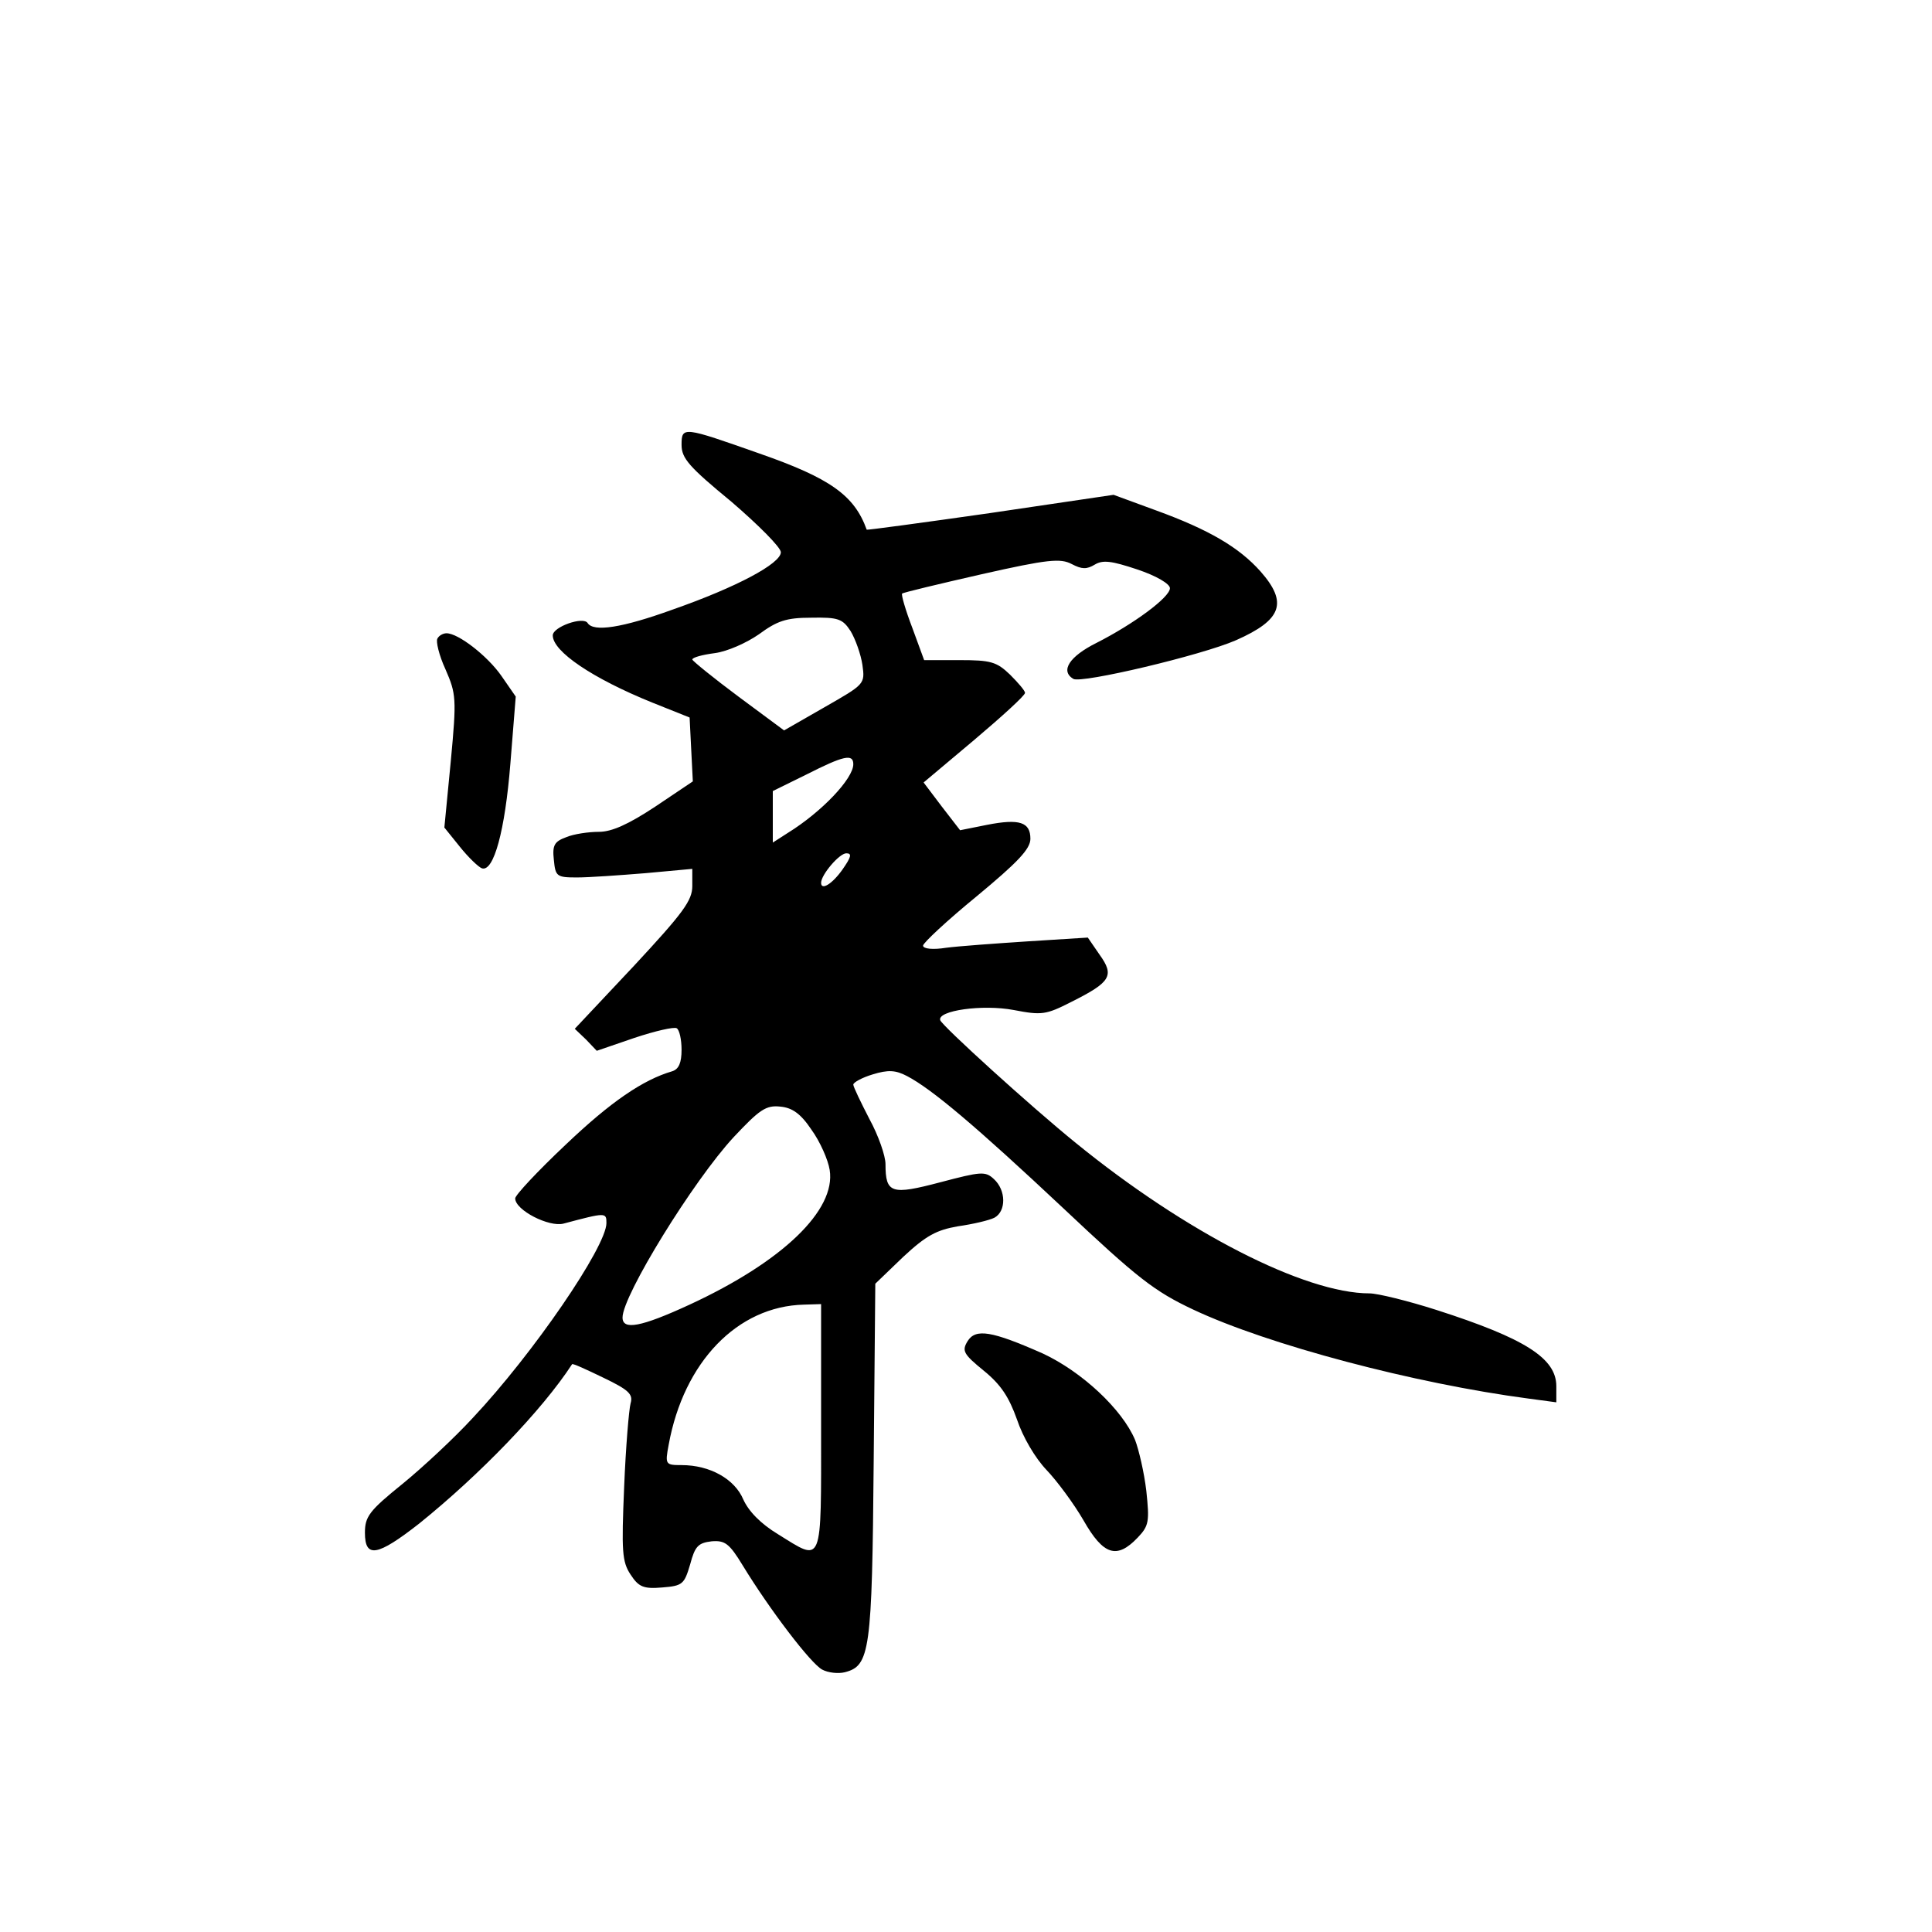 <?xml version="1.0" standalone="no"?>
<!DOCTYPE svg PUBLIC "-//W3C//DTD SVG 20010904//EN"
 "http://www.w3.org/TR/2001/REC-SVG-20010904/DTD/svg10.dtd">
<svg version="1.0" xmlns="http://www.w3.org/2000/svg"
 width="360pt" height="360pt" viewBox="0 0 360 360"
 preserveAspectRatio="xMidYMid meet">
<g transform="translate(0,360) scale(0.1,-0.1)"
fill="#000000" stroke="none">
<path d="M1270 2771 c0 -25 14 -41 93 -106 50 -43 92 -85 92 -94 0 -21 -82
-65 -202 -107 -94 -34 -147 -42 -158 -25 -8 13 -65 -7 -65 -23 0 -30 74 -80
185 -125 l70 -28 3 -60 3 -59 -70 -47 c-50 -33 -81 -47 -105 -47 -19 0 -47 -4
-61 -10 -22 -8 -26 -15 -23 -42 3 -31 5 -33 43 -33 22 0 79 4 128 8 l87 8 0
-32 c0 -27 -17 -50 -109 -149 l-110 -117 21 -20 20 -21 70 24 c39 13 74 21 79
18 5 -3 9 -21 9 -40 0 -24 -5 -36 -17 -40 -55 -16 -115 -57 -199 -137 -52 -49
-94 -94 -94 -100 0 -22 63 -54 90 -47 79 21 80 21 80 1 0 -44 -137 -244 -249
-363 -34 -37 -93 -92 -131 -123 -62 -50 -70 -61 -70 -91 0 -48 23 -44 101 17
113 91 229 211 285 297 1 2 27 -10 58 -25 48 -23 56 -31 51 -48 -3 -11 -9 -81
-12 -156 -5 -119 -4 -139 12 -163 15 -23 24 -27 59 -24 38 3 41 6 52 43 9 34
15 40 40 43 25 2 33 -4 58 -45 50 -82 127 -183 148 -194 11 -6 30 -8 42 -5 47
12 51 38 54 393 l3 331 52 50 c43 40 62 50 102 57 28 4 58 11 68 16 22 12 22
51 -1 72 -16 15 -24 14 -100 -6 -91 -24 -102 -21 -102 34 0 15 -13 53 -30 84
-16 31 -30 60 -30 64 0 4 16 13 36 19 29 9 43 8 64 -3 46 -24 128 -93 292
-247 138 -130 169 -154 241 -188 140 -66 413 -138 625 -166 l52 -7 0 30 c0 52
-58 89 -223 142 -53 17 -110 31 -125 31 -121 0 -343 114 -547 280 -84 68 -249
218 -253 229 -6 18 79 30 137 19 52 -10 60 -9 107 15 74 37 81 49 53 88 l-22
32 -111 -7 c-61 -4 -130 -9 -153 -12 -25 -4 -43 -2 -43 4 0 5 45 47 100 92 76
63 100 88 100 107 0 31 -20 38 -81 26 l-50 -10 -34 44 -34 45 94 79 c52 44 95
83 95 88 0 4 -13 19 -28 34 -25 24 -36 27 -94 27 l-66 0 -22 60 c-13 34 -21
62 -19 64 2 2 69 18 148 36 124 28 147 30 168 19 19 -10 28 -10 43 -1 15 9 31
7 79 -9 36 -12 61 -27 61 -35 0 -17 -68 -67 -137 -102 -50 -25 -68 -52 -43
-67 15 -9 239 44 303 72 86 38 97 70 46 128 -40 45 -96 78 -195 114 l-79 29
-230 -34 c-126 -18 -230 -32 -230 -31 -23 64 -68 96 -200 142 -142 50 -145 51
-145 16z m315 -347 c9 -15 19 -43 22 -63 5 -36 4 -36 -71 -79 l-75 -43 -85 63
c-47 35 -85 66 -86 69 0 4 19 9 42 12 23 3 59 19 82 35 34 25 51 31 97 31 51
1 59 -2 74 -25z m5 -248 c0 -27 -59 -89 -122 -128 l-28 -18 0 48 0 48 63 31
c69 35 87 39 87 19z m-20 -196 c-19 -27 -40 -40 -40 -25 0 15 34 55 47 55 11
0 9 -7 -7 -30z m-58 -485 c16 -22 31 -56 34 -75 12 -75 -88 -171 -261 -251
-91 -42 -125 -48 -125 -24 0 41 132 255 207 336 48 51 60 60 87 57 22 -2 38
-13 58 -43z m18 -555 c0 -261 4 -251 -80 -199 -33 20 -55 43 -65 65 -16 38
-62 64 -115 64 -30 0 -31 1 -24 38 28 154 128 258 252 261 l32 1 0 -230z"/>
<path d="M815 2410 c-3 -5 3 -31 15 -57 20 -46 21 -54 10 -171 l-12 -124 29
-36 c16 -20 35 -38 41 -40 22 -7 43 70 53 195 l10 125 -27 39 c-26 37 -80 79
-102 79 -6 0 -14 -4 -17 -10z"/>
<path d="M1803 1101 c-11 -18 -8 -24 30 -55 32 -26 47 -49 62 -91 11 -33 34
-72 55 -94 20 -21 51 -63 69 -94 37 -65 62 -73 101 -32 21 22 22 30 16 87 -4
34 -14 77 -21 95 -24 57 -99 127 -172 161 -95 42 -125 47 -140 23z"/>
</g>
</svg>
